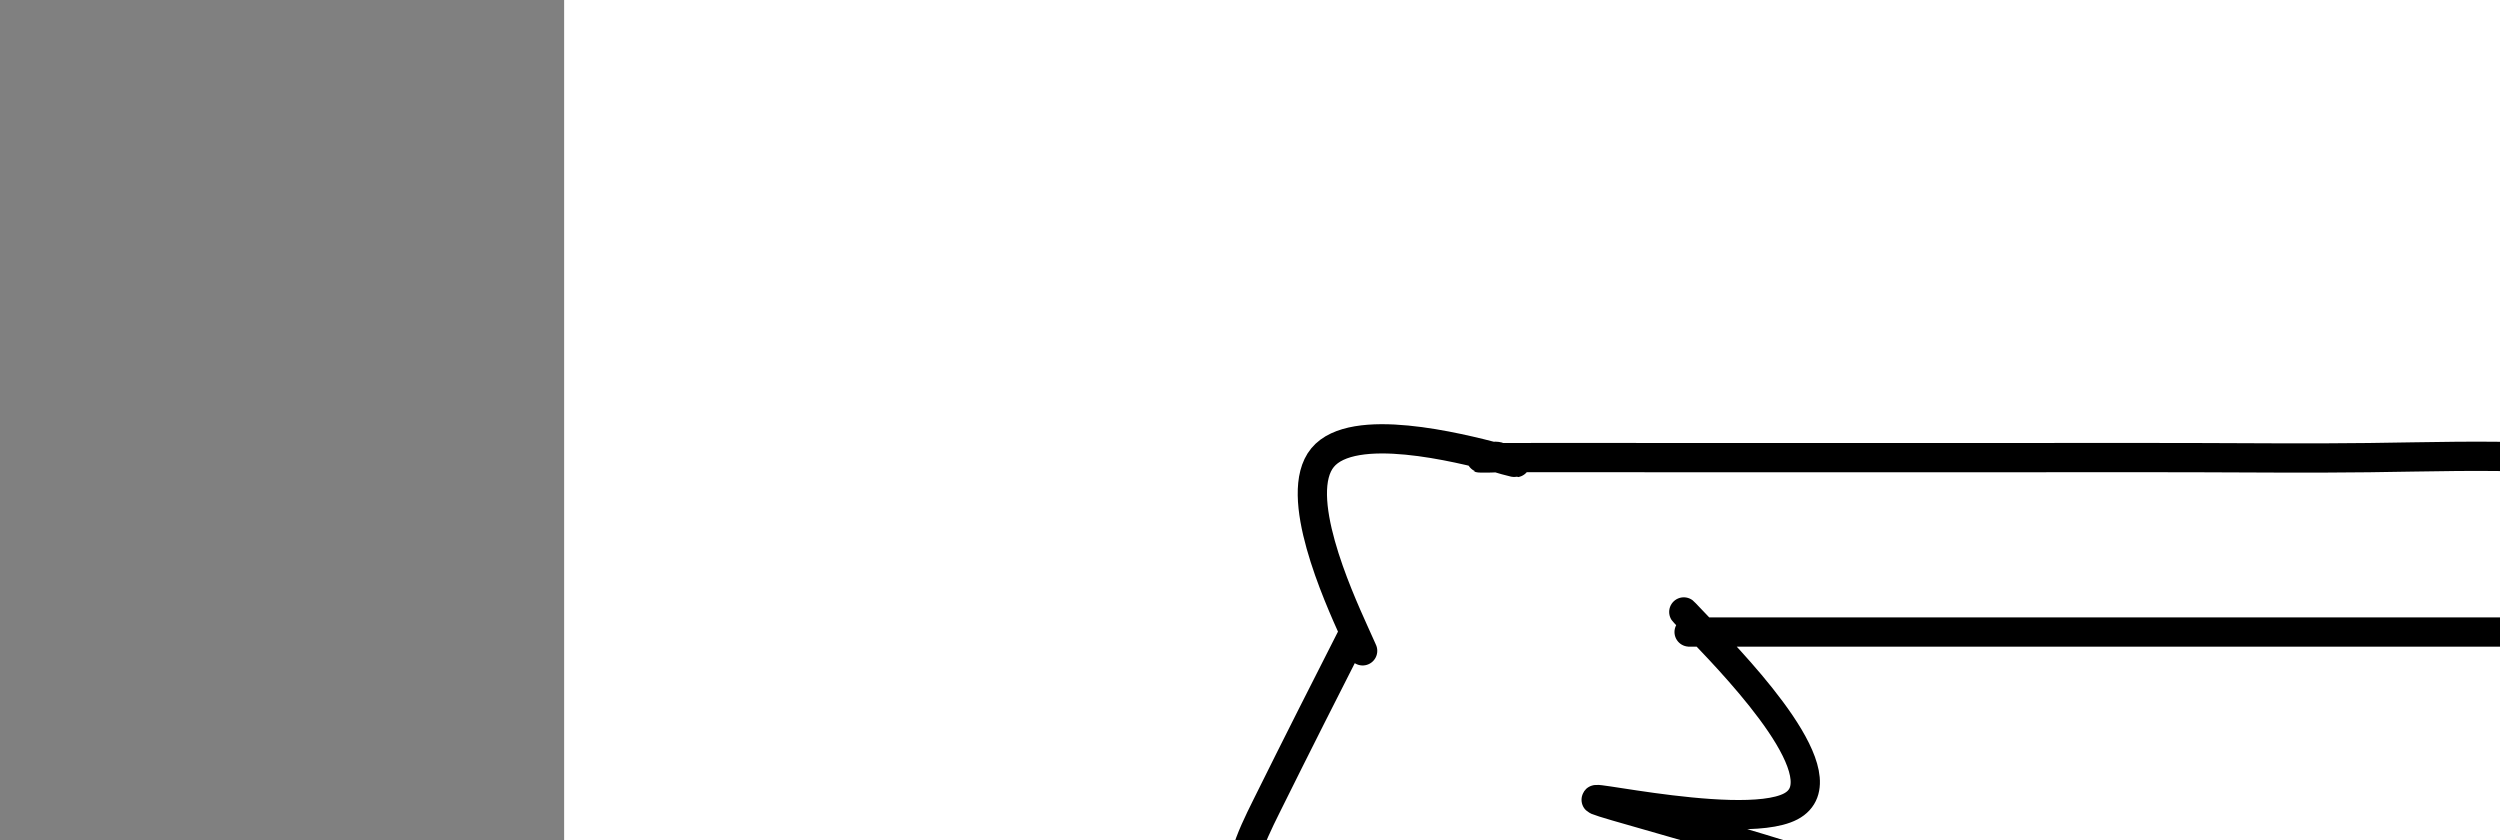 <?xml version="1.0" encoding="utf-8"?><svg version="1.1" id="Calque_1" xmlns="http://www.w3.org/2000/svg" xmlns:xlink="http://www.w3.org/1999/xlink" x="0px" y="0px" width="2136px" height="718px" viewBox="-482 180 2136 718" enable-background="new -482 180 2136 718" xml:space="preserve"><rect x="-482" y="180" width="2136" height="718" fill="#808080" stroke="none"/><g xmlns="http://www.w3.org/2000/svg"><polygon points="0,1440 0,0 2560,0 2560,1440" fill="rgb(255,255,255)" stroke-width="1" stroke-linecap="butt" stroke-linejoin="miter"/><path d="M675,720c-24.079,47.399 -48.159,94.798 -75,149c-26.841,54.202 -56.445,115.205 112.5,149c168.945,33.795 536.439,40.38 559,0c22.561,-40.38 -299.812,-127.727 -372.5,-149c-72.688,-21.273 104.31,23.527 149,0c44.69,-23.527 -42.927,-115.379 -75,-149c-32.073,-33.621 -8.603,-9.009 0,0c8.603,9.009 2.337,2.414 0,0c-2.337,-2.414 -0.745,-0.647 0,0c0.745,0.647 0.644,0.173 0,0c-0.644,-0.173 -1.829,-0.046 0,0c1.829,0.046 6.674,0.012 0,0c-6.674,-0.012 -24.868,-0.003 0,0c24.868,0.003 92.796,0.001 149,0c56.204,-0.001 100.682,-0 149,0c48.318,0 100.476,0 149,0c48.524,-0 93.413,-0 149,0c55.587,0 121.872,0 149,0c27.128,0 15.1,0 0,0c-15.1,0 -33.273,0 0,0c33.273,0 117.991,0 149,0c31.009,0 8.309,0 0,0c-8.309,0 -2.226,0 0,0c2.226,0 0.597,0 0,0c-0.597,0 -0.16,0 0,0c0.16,0 0.043,0 0,0c-0.043,0 -0.011,0 0,0c0.011,0 0.003,0 0,0c-0.003,0 -0.001,0 0,0c0.001,0 0,0 0,0c-0,0 -0,0 0,0c0,0 0,0 0,0c-0,0 0,0 0,0c0,0 0,0 0,0c0,0 0,0 0,0c0,0 0,0 0,0c0,0 0,0 0,0c0,0 0,0 0,0c0,0 0,0 0,0c0,0 0,0 0,0c0,0 0,0 0,0c0,0 0,0 0,0c0,0 0,0 0,0c-0,0 -0,-0 0,0c0,0 0,0 0,0c-0,-0 -0.001,-0 0,0c0.001,0 0.003,0.001 0,0c-0.003,-0.001 -0.012,-0.003 0,0c0.012,0.003 0.043,0.012 0,0c-0.043,-0.012 -0.161,-0.043 0,0c0.161,0.043 0.601,0.162 0,0c-0.601,-0.162 -2.242,-0.606 0,0c2.242,0.606 8.369,2.261 0,0c-8.369,-2.261 -31.233,-8.437 0,0c31.233,8.437 116.564,31.487 149,0c32.436,-31.487 11.978,-117.513 -27,-149c-38.978,-31.487 -96.477,-8.437 -149,0c-52.523,8.437 -100.07,2.261 -149,0c-48.93,-2.261 -99.244,-0.606 -149,0c-49.756,0.606 -98.954,0.162 -149,0c-50.046,-0.162 -100.938,-0.043 -149,0c-48.062,0.043 -93.292,0.011 -149,0c-55.708,-0.011 -121.893,0 -149,0c-27.107,0 -15.137,-0.011 0,0c15.137,0.011 33.441,0.043 0,0c-33.441,-0.043 -118.626,-0.162 -149,0c-30.374,0.162 -5.939,0.606 0,0c5.939,-0.606 -6.62,-2.26 0,0c6.62,2.26 32.419,8.436 0,0c-32.419,-8.436 -123.057,-31.484 -149,0c-25.943,31.484 12.809,117.501 27,149c14.191,31.499 3.821,8.481 0,0c-3.821,-8.481 -1.092,-2.423 0,0c1.092,2.423 0.546,1.212 0,0c-0.546,-1.212 -0.273,-0.606 0,0" fill-opacity="0" fill="rgb(0,0,0)" stroke="rgb(0,0,0)" stroke-width="25" stroke-linecap="round" stroke-linejoin="round"/></g></svg>